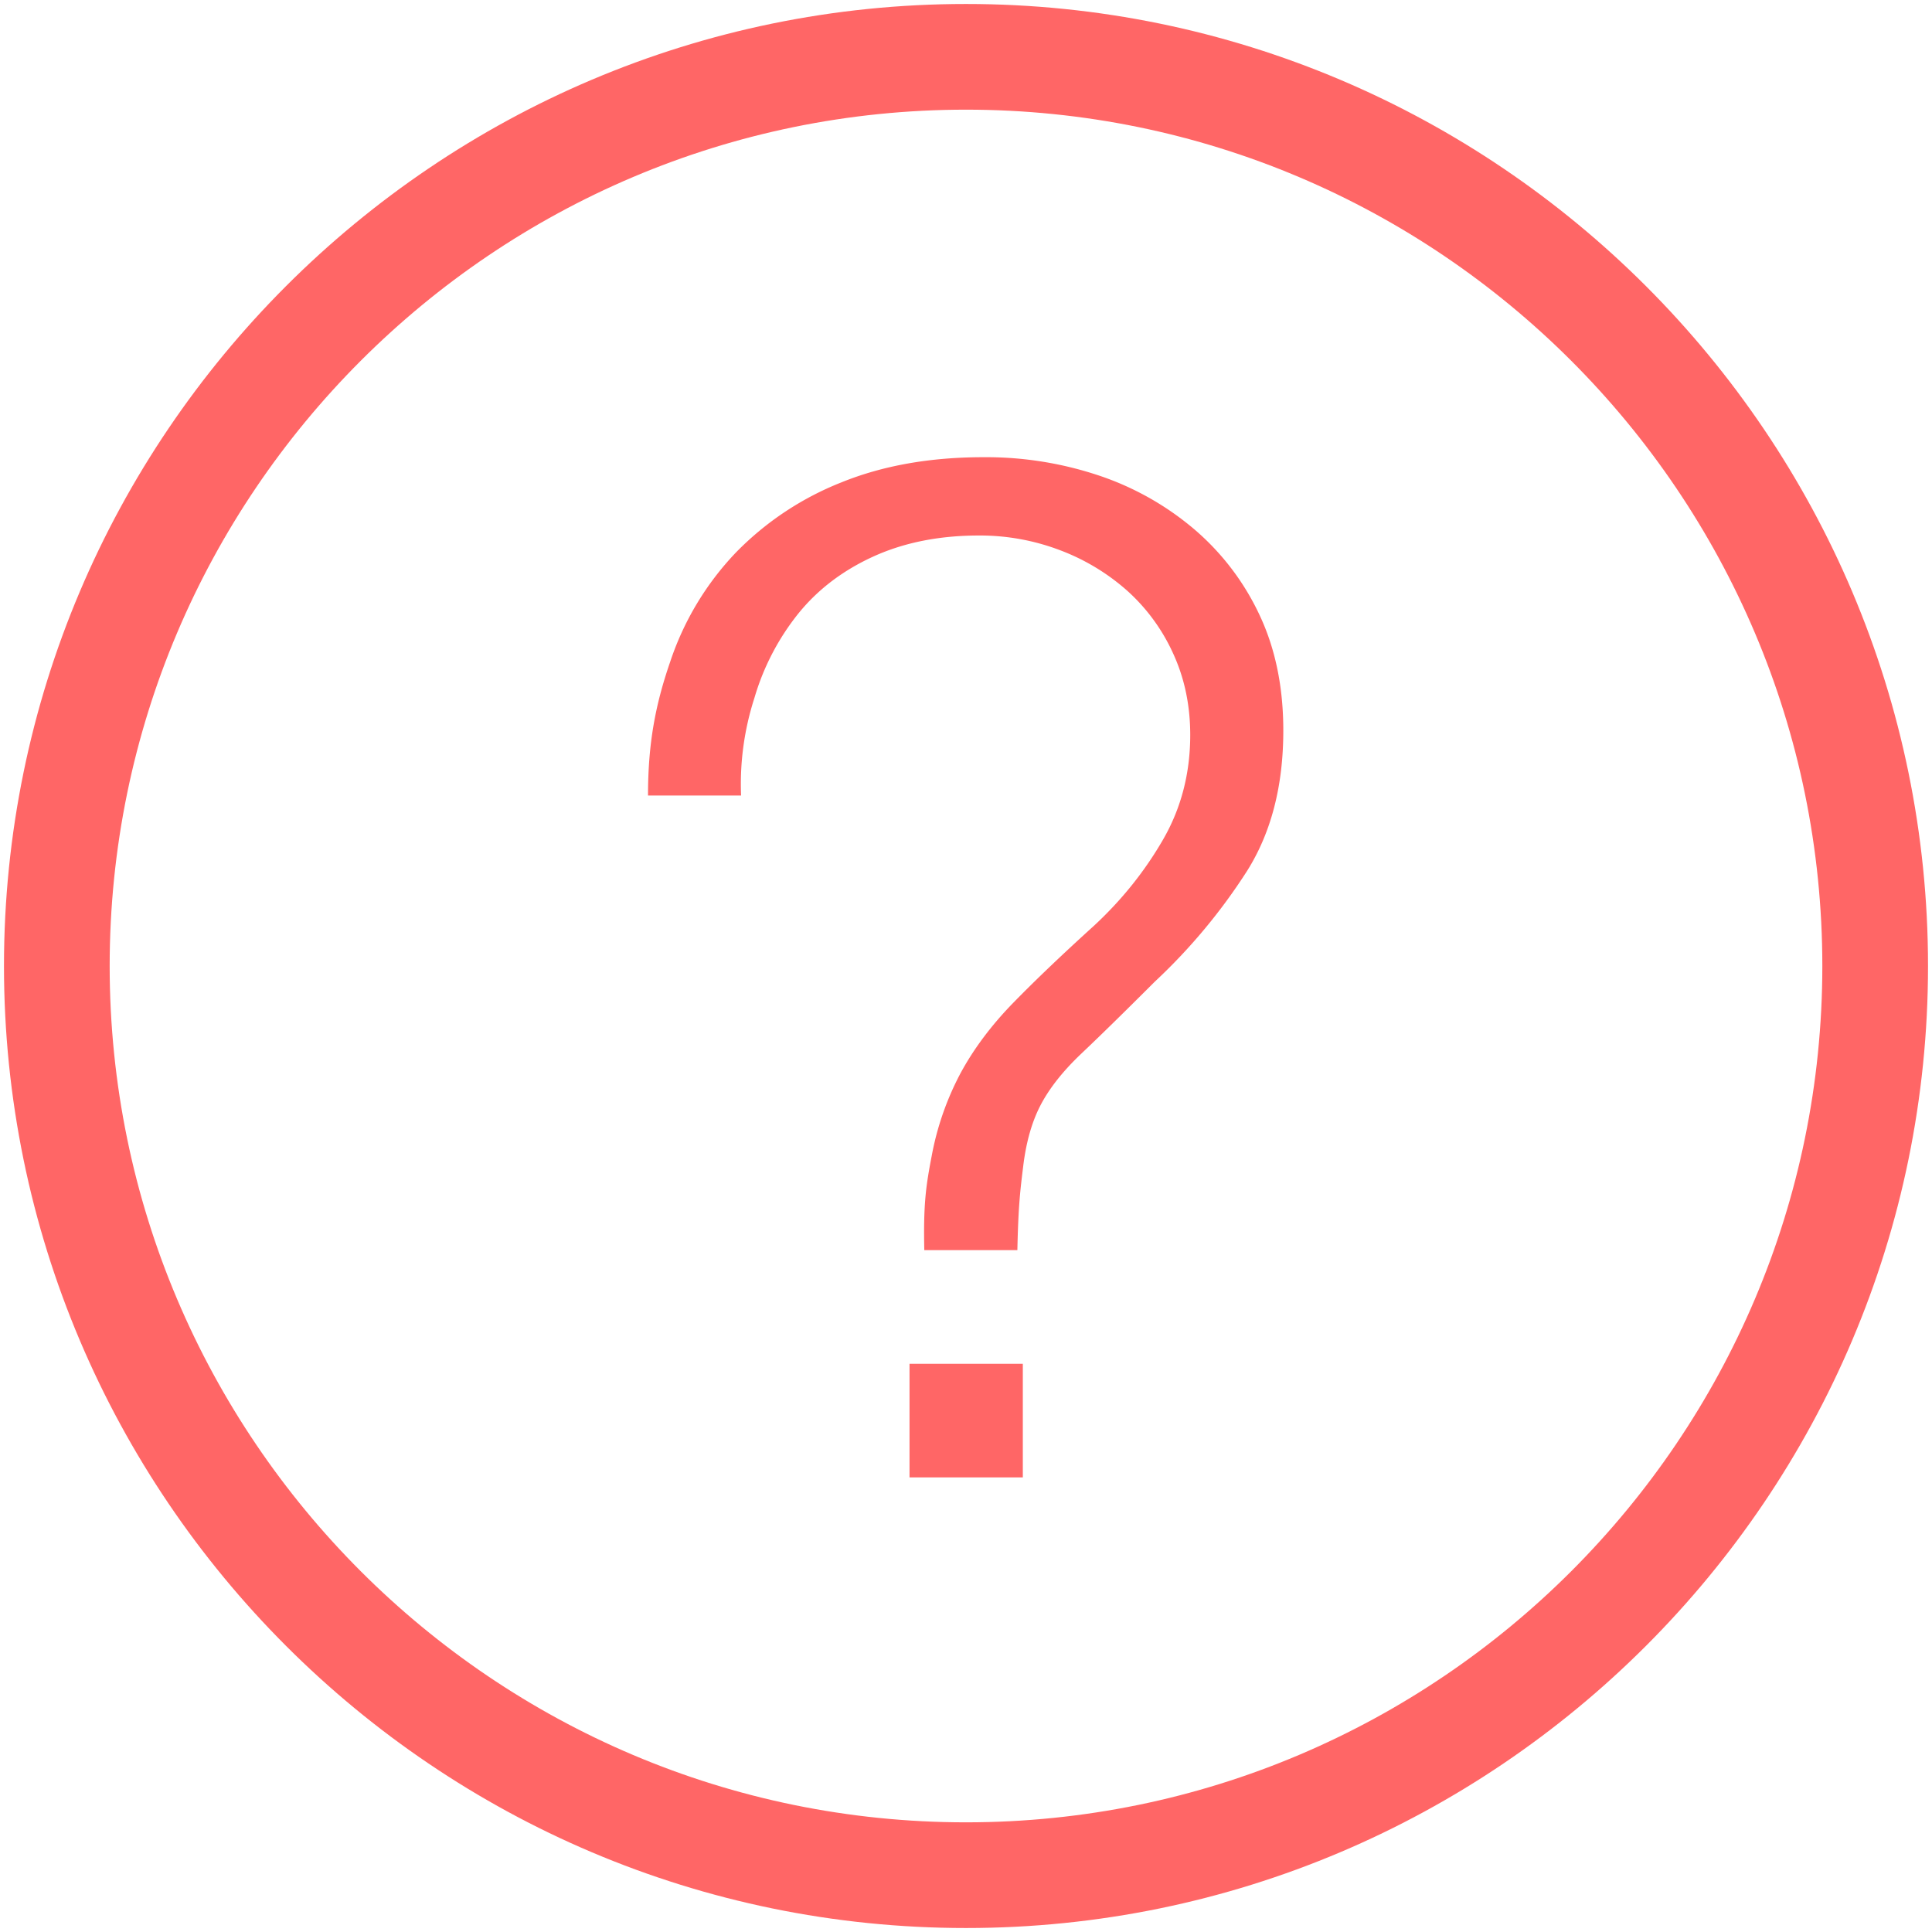 <?xml version="1.0" standalone="no"?><!DOCTYPE svg PUBLIC "-//W3C//DTD SVG 1.1//EN" "http://www.w3.org/Graphics/SVG/1.1/DTD/svg11.dtd"><svg t="1543480731905" class="icon" style="" viewBox="0 0 1024 1024" version="1.1" xmlns="http://www.w3.org/2000/svg" p-id="5583" xmlns:xlink="http://www.w3.org/1999/xlink" width="20" height="20"><defs><style type="text/css"></style></defs><path d="M512 1021.892C230.852 1021.892 2.108 793.148 2.108 512S230.852 2.108 512 2.108 1021.892 230.852 1021.892 512 793.148 1021.892 512 1021.892z m0-963.765C261.722 58.127 58.127 261.722 58.127 512S261.722 965.873 512 965.873 965.873 762.278 965.873 512 762.278 58.127 512 58.127z" fill="#FF6666" p-id="5584"></path><path d="M355.208 350.78a154.263 154.263 0 0 1 34.846-57.946 160.497 160.497 0 0 1 55.989-37.195c21.926-8.885 46.984-13.312 75.174-13.312a188.235 188.235 0 0 1 61.47 9.788 152.847 152.847 0 0 1 50.507 28.582 134.626 134.626 0 0 1 34.455 45.417c8.343 17.739 12.529 38.129 12.529 61.079 0 29.244-6.385 54.031-19.185 74.391a305.574 305.574 0 0 1-48.941 58.729c-16.173 16.173-29.124 28.853-38.761 37.978-9.668 9.156-16.836 18.161-21.534 27.016-4.698 8.855-7.831 19.727-9.397 32.497-1.566 12.8-2.62 20.781-3.132 44.785h-49.333c-0.512-24.004 0.783-33.672 3.915-49.875a152.787 152.787 0 0 1 15.27-43.851c7.048-13.041 16.444-25.57 28.19-37.587s25.961-25.57 42.677-40.719c14.607-13.553 26.744-28.702 36.412-45.417 9.668-16.685 14.487-35.238 14.487-55.597 0-15.661-3.012-29.997-9.005-43.068a100.472 100.472 0 0 0-24.275-33.28 114.296 114.296 0 0 0-35.629-21.534 119.266 119.266 0 0 0-43.068-7.831c-20.872 0-39.424 3.674-55.597 10.963-16.173 7.319-29.515 17.348-39.936 30.148a129.626 129.626 0 0 0-23.492 45.026A148.39 148.39 0 0 0 392.794 421.647h-49.333c0-27.678 3.915-48.158 11.746-70.867zM482.063 722.824H542.118v60.235h-60.055v-60.235z" fill="#FF6666" p-id="5585"></path></svg>
